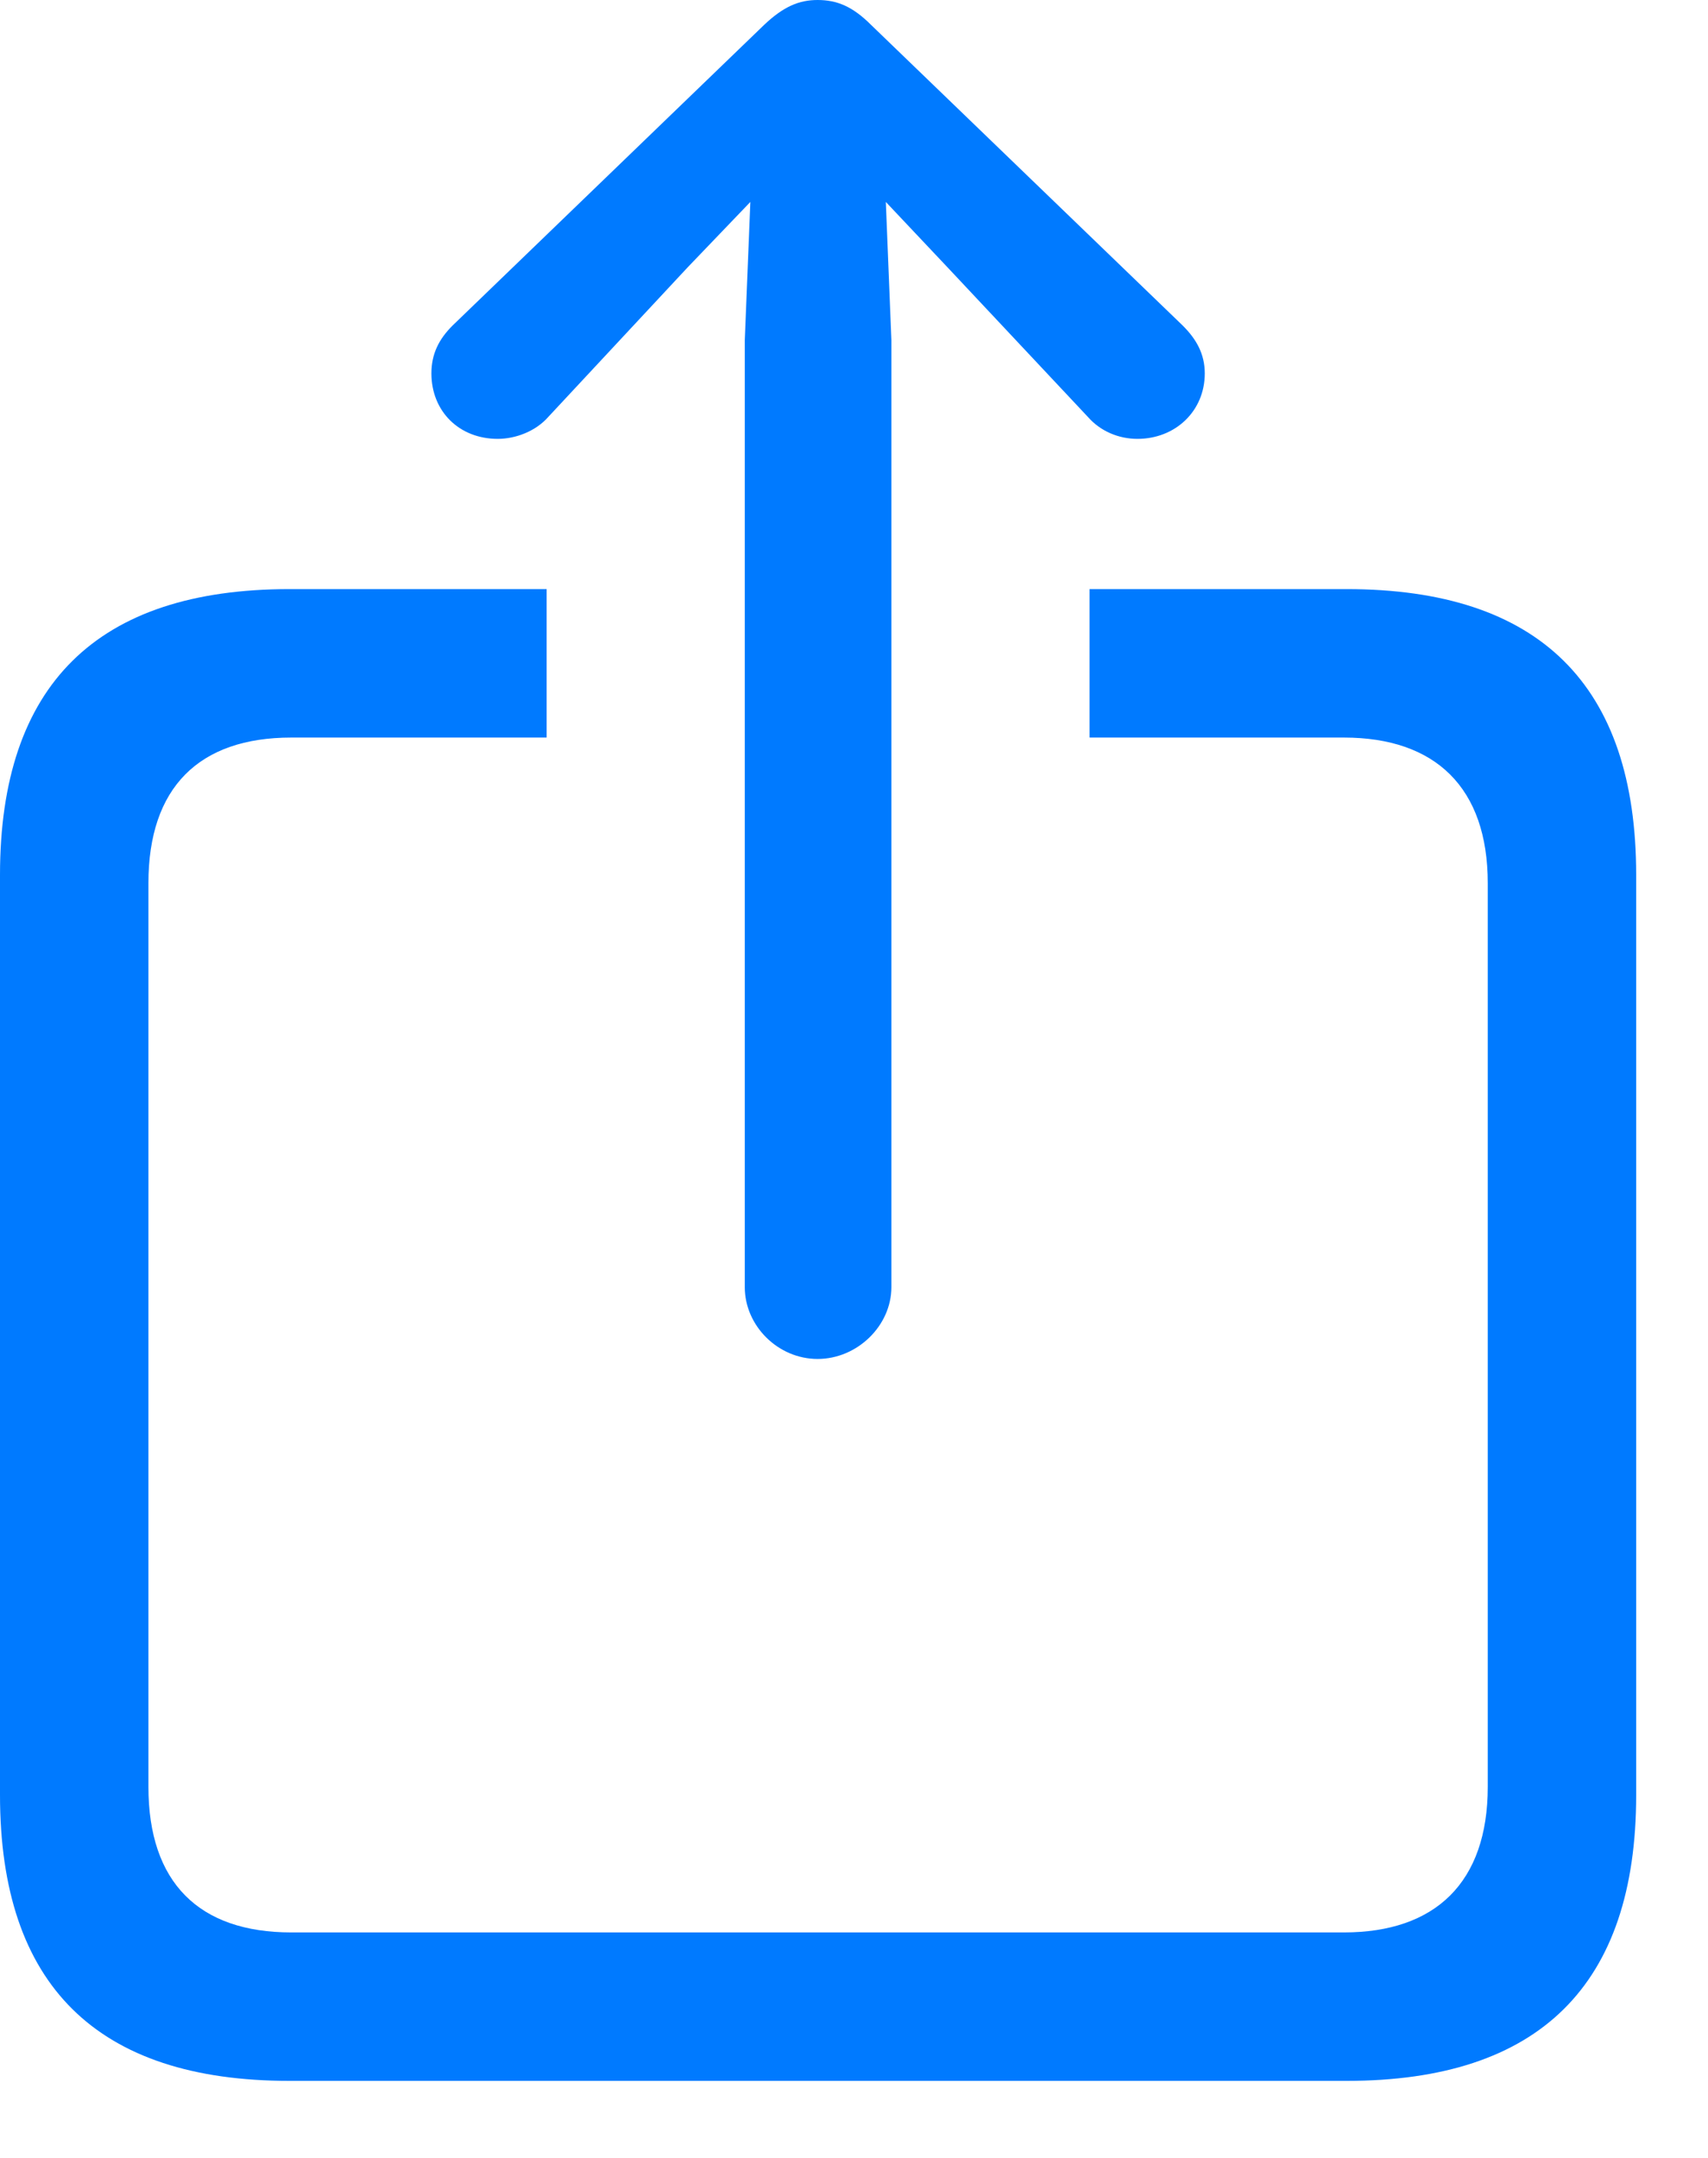 <svg width="19" height="24" viewBox="0 0 19 24" fill="none" xmlns="http://www.w3.org/2000/svg">
<path d="M9.095 15.114C9.536 15.114 9.916 14.745 9.916 14.315V3.784L9.854 2.246L10.541 2.974L12.1 4.635C12.243 4.799 12.448 4.881 12.653 4.881C13.074 4.881 13.402 4.573 13.402 4.153C13.402 3.938 13.31 3.773 13.156 3.62L9.69 0.277C9.485 0.072 9.311 0 9.095 0C8.89 0 8.716 0.072 8.5 0.277L5.035 3.62C4.881 3.773 4.799 3.938 4.799 4.153C4.799 4.573 5.106 4.881 5.537 4.881C5.732 4.881 5.958 4.799 6.101 4.635L7.649 2.974L8.347 2.246L8.285 3.784V14.315C8.285 14.745 8.654 15.114 9.095 15.114ZM3.22 23.143H14.981C17.124 23.143 18.201 22.077 18.201 19.964V9.731C18.201 7.619 17.124 6.552 14.981 6.552H12.12V8.203H14.95C15.965 8.203 16.55 8.757 16.55 9.823V19.872C16.55 20.939 15.965 21.492 14.95 21.492H3.24C2.215 21.492 1.651 20.939 1.651 19.872V9.823C1.651 8.757 2.215 8.203 3.24 8.203H6.081V6.552H3.22C1.077 6.552 0 7.619 0 9.731V19.964C0 22.077 1.077 23.143 3.22 23.143Z" fill="#007AFF"/>
</svg>
